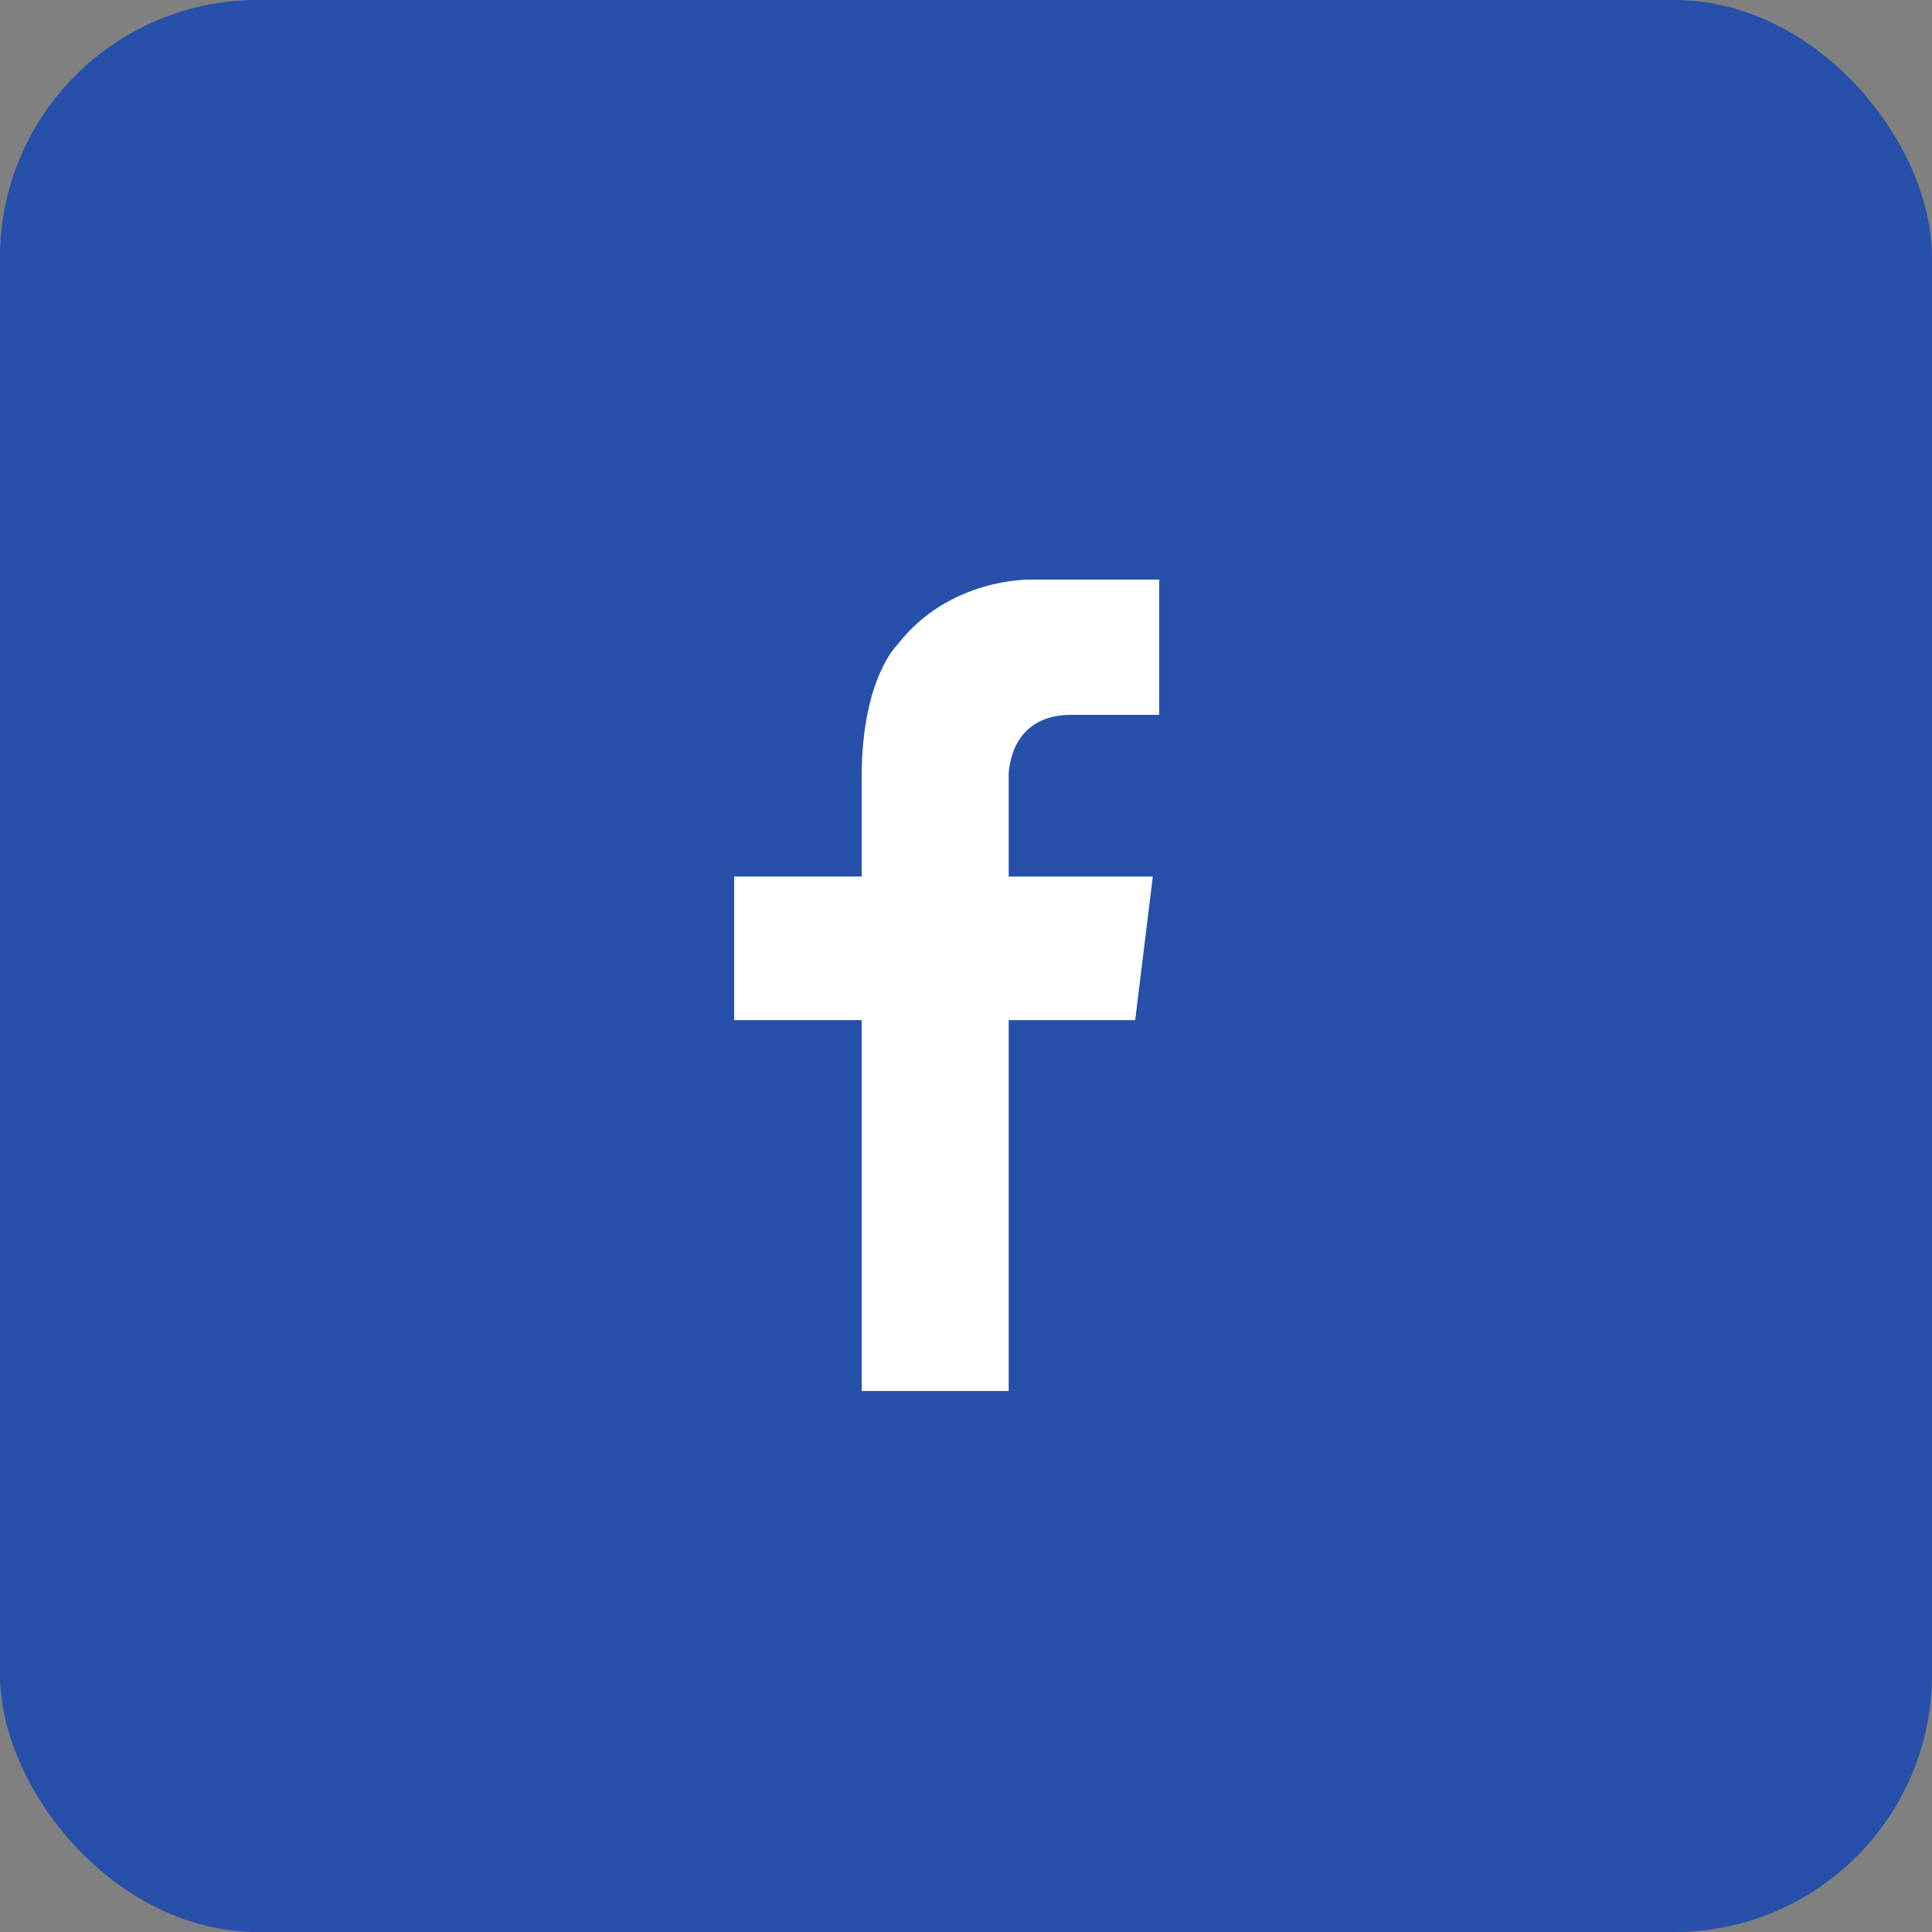 <svg width="60" height="60" viewBox="0 0 60 60" fill="none" xmlns="http://www.w3.org/2000/svg">
<rect x="0" y="0" width="60" height="60" fill="#808080" stroke="none"/>
<rect width="60" height="60" rx="8" fill="#2650AA"/>
<path d="M33.327 22.2H36V18H32.681H31.994C31.994 18 29.476 17.938 27.87 20.023C27.87 20.023 26.776 21.054 26.76 24.072V27.221H22.8V31.681H26.76V43.2H31.326V31.681H35.254L35.801 27.223H31.326V24.072H31.324C31.335 23.719 31.492 22.169 33.327 22.2Z" fill="white"/>
</svg>
